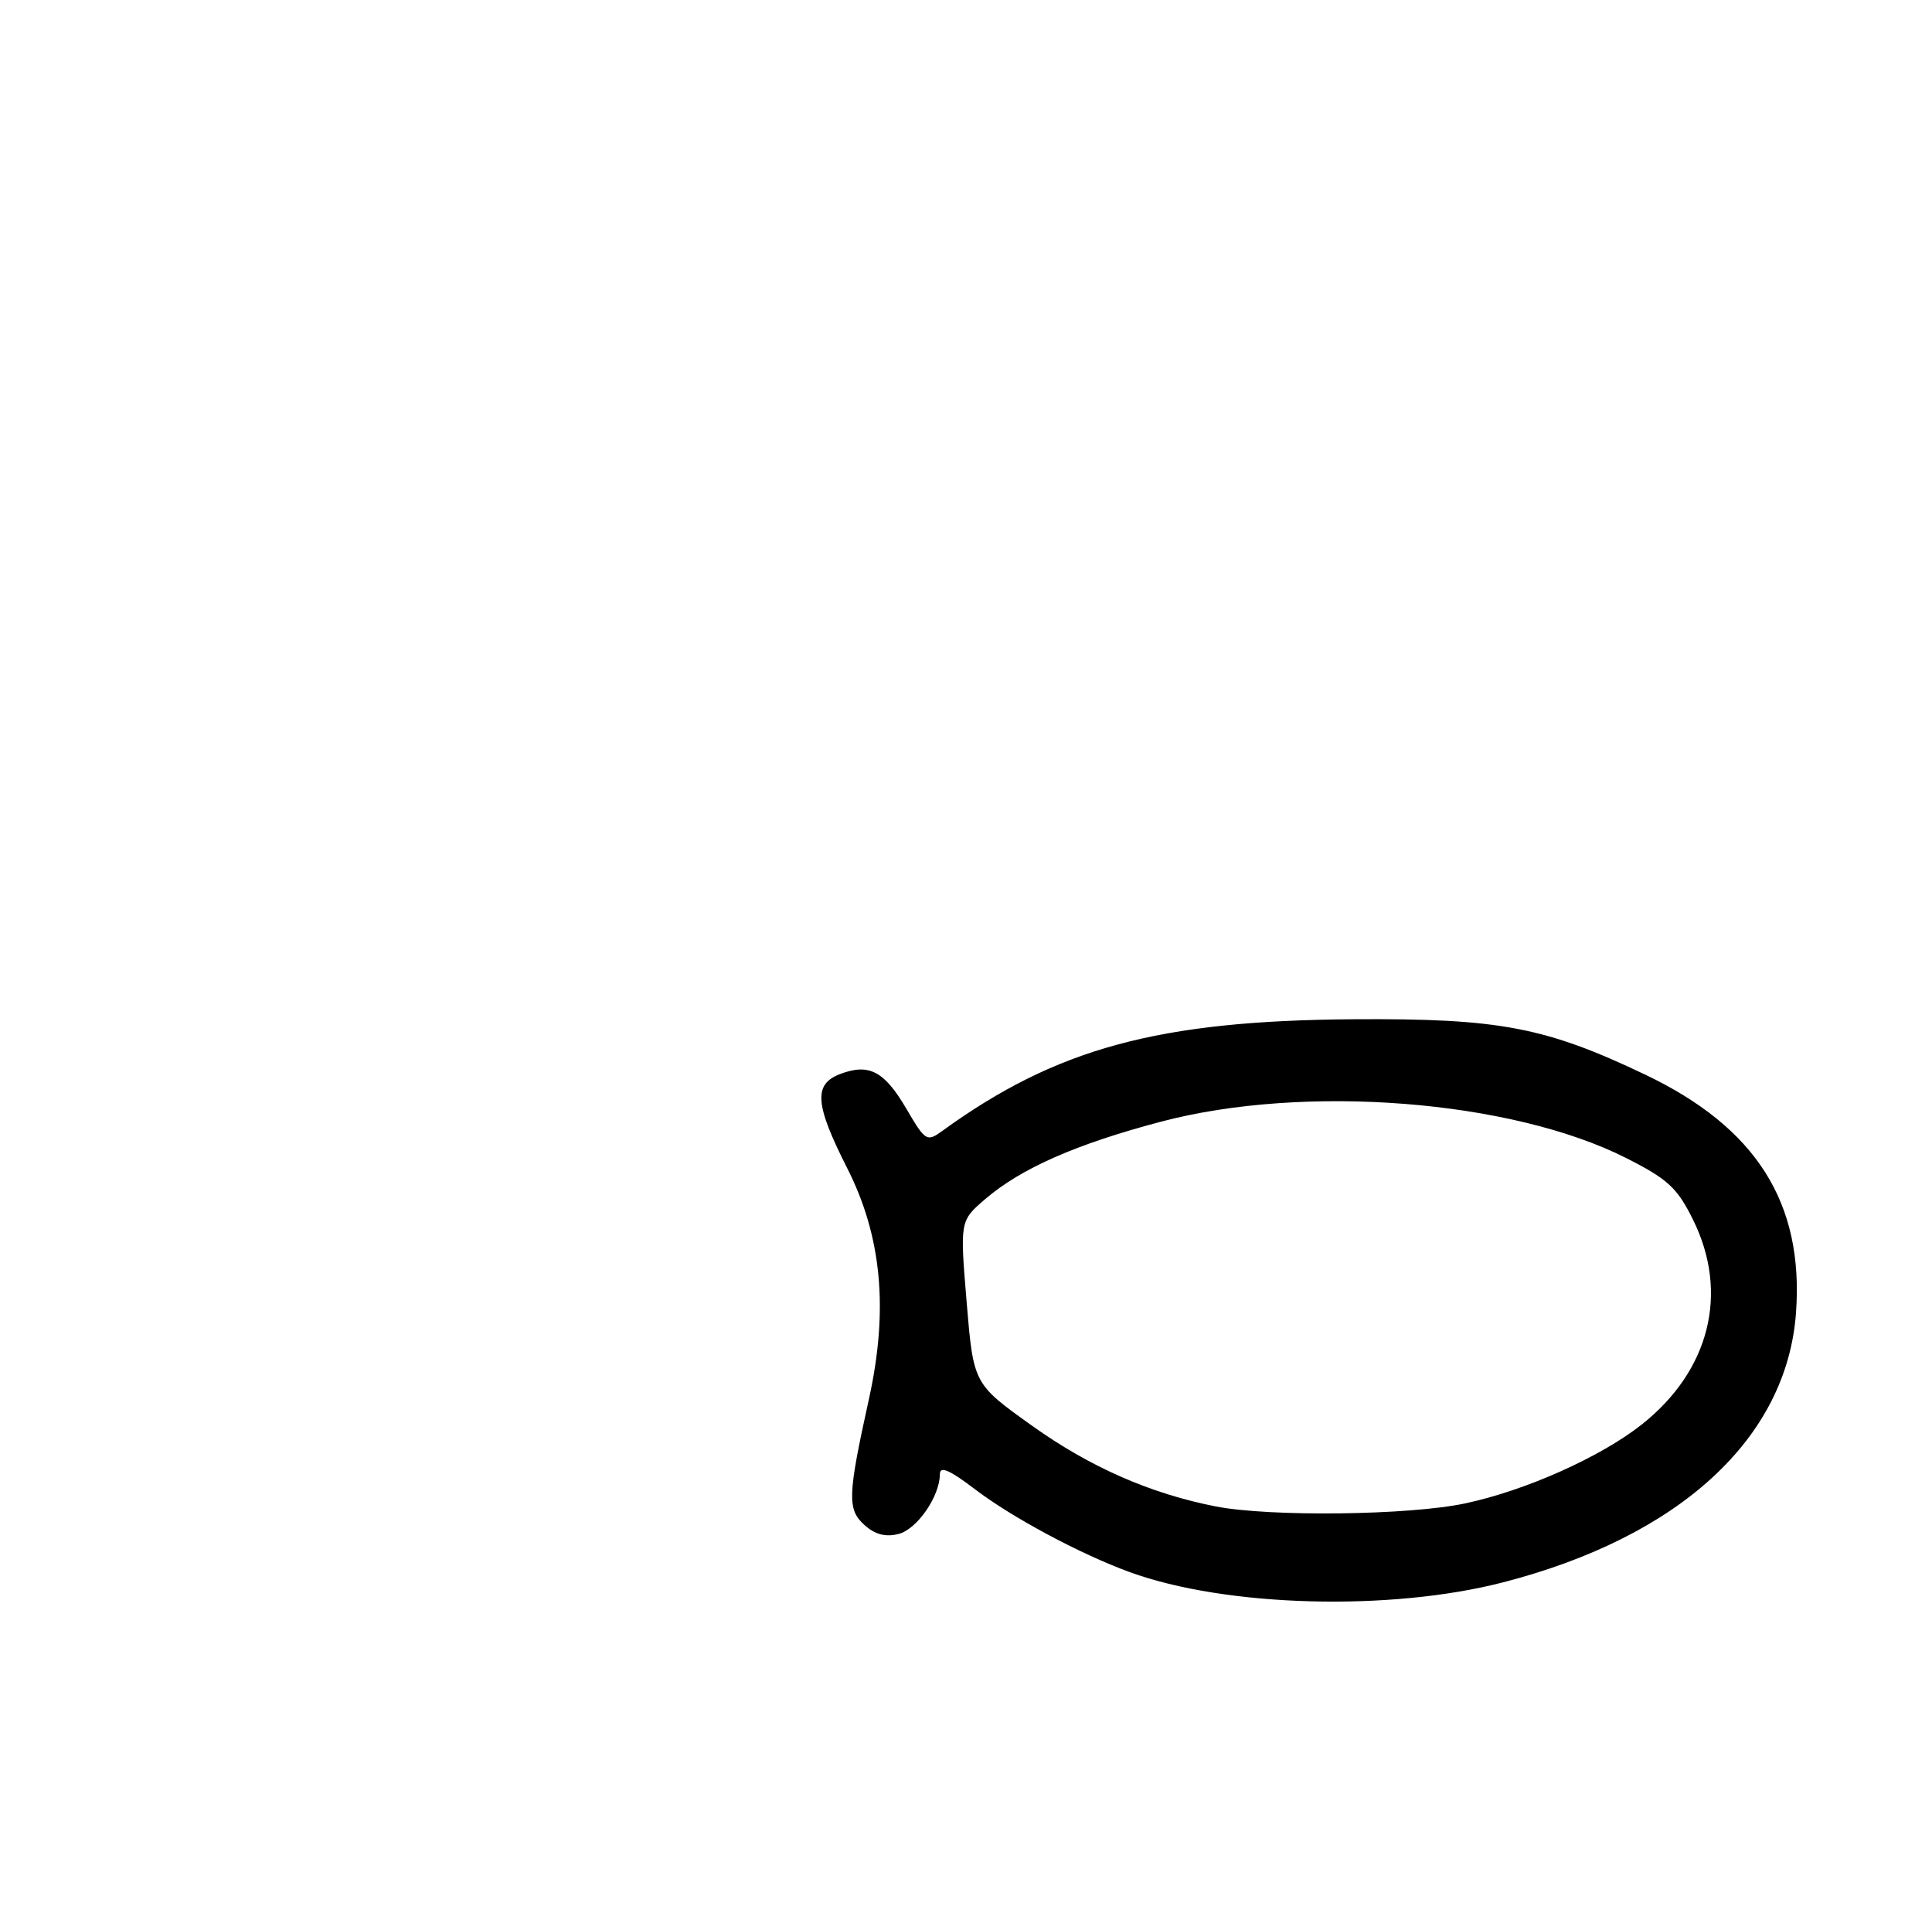 <?xml version="1.0" encoding="UTF-8" standalone="no"?>
<!DOCTYPE svg PUBLIC "-//W3C//DTD SVG 1.1//EN" "http://www.w3.org/Graphics/SVG/1.1/DTD/svg11.dtd" >
<svg xmlns="http://www.w3.org/2000/svg" xmlns:xlink="http://www.w3.org/1999/xlink" version="1.1" viewBox="0 0 259 256">
 <g >
 <path fill="currentColor"
d=" M 201.50 212.08 C 225.21 205.96 239.56 192.75 240.77 175.93 C 241.83 161.22 235.43 151.12 220.55 144.03 C 207.18 137.66 201.01 136.48 181.50 136.61 C 155.31 136.78 141.62 140.49 126.33 151.57 C 124.25 153.08 124.06 152.97 121.51 148.61 C 118.55 143.56 116.50 142.48 112.63 143.95 C 109.03 145.32 109.23 148.00 113.58 156.58 C 118.21 165.72 119.13 175.51 116.49 187.50 C 113.63 200.46 113.56 202.29 115.88 204.39 C 117.28 205.66 118.71 206.04 120.44 205.60 C 122.94 204.98 126.00 200.54 126.00 197.56 C 126.00 196.45 127.33 197.03 130.67 199.58 C 135.65 203.38 144.80 208.28 151.45 210.71 C 164.30 215.39 186.31 216.00 201.50 212.08 Z  M 163.00 201.91 C 154.25 200.20 146.14 196.65 138.37 191.10 C 130.50 185.48 130.50 185.48 129.59 174.56 C 128.68 163.63 128.68 163.63 132.09 160.70 C 136.89 156.59 144.26 153.34 155.67 150.33 C 174.89 145.26 202.61 147.43 218.00 155.21 C 223.59 158.04 224.85 159.20 226.96 163.47 C 231.82 173.28 229.22 183.69 220.11 190.91 C 214.59 195.28 204.52 199.78 196.41 201.50 C 188.89 203.10 170.28 203.32 163.00 201.91 Z "/>
</g>
</svg>